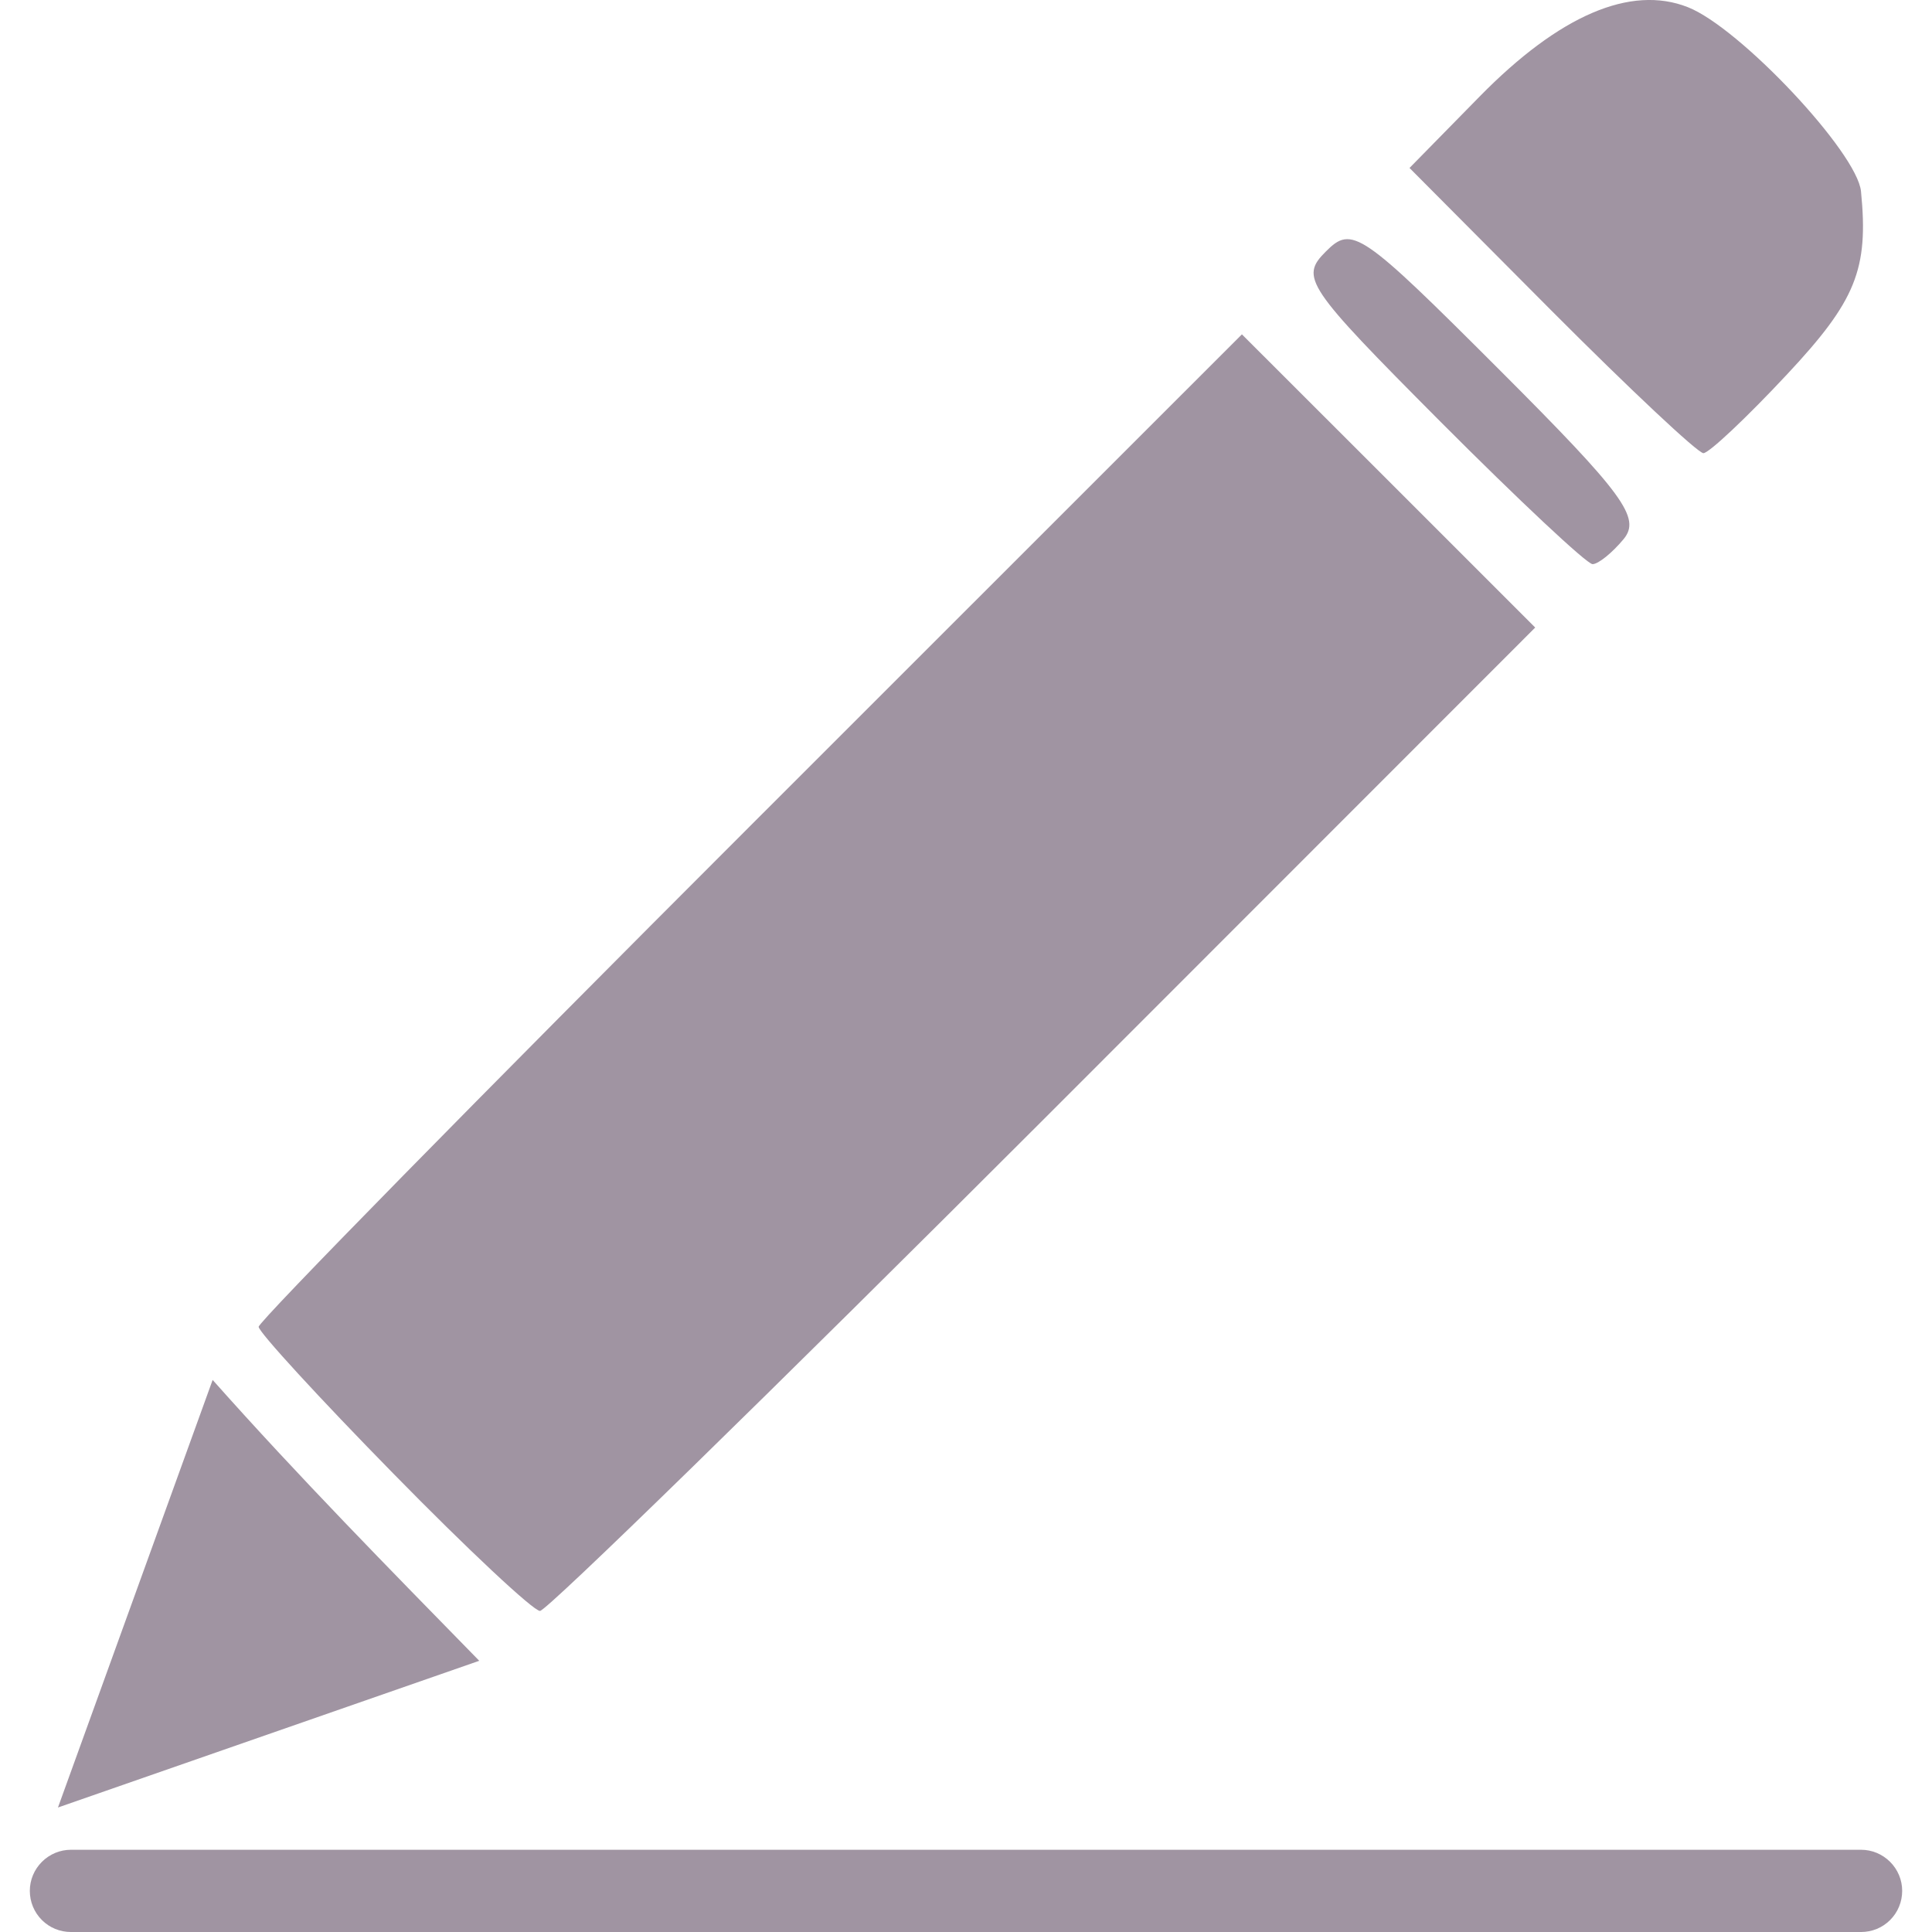 <svg xmlns="http://www.w3.org/2000/svg" width="16" height="16" version="1.1">
 <defs>
   <style id="current-color-scheme" type="text/css">
   .ColorScheme-Text { color: #a094a2; } .ColorScheme-Highlight { color:#5294e2; }
  </style>
  <linearGradient id="arrongin" x1="0%" x2="0%" y1="0%" y2="100%">
   <stop offset="0%" style="stop-color:#dd9b44; stop-opacity:1"/>
   <stop offset="100%" style="stop-color:#ad6c16; stop-opacity:1"/>
  </linearGradient>
  <linearGradient id="aurora" x1="0%" x2="0%" y1="0%" y2="100%">
   <stop offset="0%" style="stop-color:#09D4DF; stop-opacity:1"/>
   <stop offset="100%" style="stop-color:#9269F4; stop-opacity:1"/>
  </linearGradient>
  <linearGradient id="cyberneon" x1="0%" x2="0%" y1="0%" y2="100%">
    <stop offset="0" style="stop-color:#0abdc6; stop-opacity:1"/>
    <stop offset="1" style="stop-color:#ea00d9; stop-opacity:1"/>
  </linearGradient>
  <linearGradient id="fitdance" x1="0%" x2="0%" y1="0%" y2="100%">
   <stop offset="0%" style="stop-color:#1AD6AB; stop-opacity:1"/>
   <stop offset="100%" style="stop-color:#329DB6; stop-opacity:1"/>
  </linearGradient>
  <linearGradient id="oomox" x1="0%" x2="0%" y1="0%" y2="100%">
   <stop offset="0%" style="stop-color:#efefe7; stop-opacity:1"/>
   <stop offset="100%" style="stop-color:#8f8f8b; stop-opacity:1"/>
  </linearGradient>
  <linearGradient id="rainblue" x1="0%" x2="0%" y1="0%" y2="100%">
   <stop offset="0%" style="stop-color:#00F260; stop-opacity:1"/>
   <stop offset="100%" style="stop-color:#0575E6; stop-opacity:1"/>
  </linearGradient>
  <linearGradient id="sunrise" x1="0%" x2="0%" y1="0%" y2="100%">
   <stop offset="0%" style="stop-color: #FF8501; stop-opacity:1"/>
   <stop offset="100%" style="stop-color: #FFCB01; stop-opacity:1"/>
  </linearGradient>
  <linearGradient id="telinkrin" x1="0%" x2="0%" y1="0%" y2="100%">
   <stop offset="0%" style="stop-color: #b2ced6; stop-opacity:1"/>
   <stop offset="100%" style="stop-color: #6da5b7; stop-opacity:1"/>
  </linearGradient>
  <linearGradient id="60spsycho" x1="0%" x2="0%" y1="0%" y2="100%">
   <stop offset="0%" style="stop-color: #df5940; stop-opacity:1"/>
   <stop offset="25%" style="stop-color: #d8d15f; stop-opacity:1"/>
   <stop offset="50%" style="stop-color: #e9882a; stop-opacity:1"/>
   <stop offset="100%" style="stop-color: #279362; stop-opacity:1"/>
  </linearGradient>
  <linearGradient id="90ssummer" x1="0%" x2="0%" y1="0%" y2="100%">
   <stop offset="0%" style="stop-color: #f618c7; stop-opacity:1"/>
   <stop offset="20%" style="stop-color: #94ffab; stop-opacity:1"/>
   <stop offset="50%" style="stop-color: #fbfd54; stop-opacity:1"/>
   <stop offset="100%" style="stop-color: #0f83ae; stop-opacity:1"/>
  </linearGradient>
 </defs>
 <path fill="currentColor" class="ColorScheme-Text" fill-rule="evenodd" d="M 12.848 2.572 L 11.673 1.391 L 12.253 0.8 C 12.913 0.127 13.504 -0.127 13.977 0.059 C 14.407 0.227 15.381 1.263 15.412 1.585 C 15.476 2.23 15.37 2.491 14.799 3.101 C 14.464 3.46 14.152 3.753 14.107 3.753 C 14.061 3.753 13.495 3.221 12.848 2.572 L 12.848 2.572 L 12.848 2.572 L 12.848 2.572 L 12.848 2.572 Z M 11.928 3.491 C 10.812 2.37 10.764 2.298 10.981 2.082 C 11.197 1.865 11.27 1.915 12.412 3.057 C 13.449 4.094 13.592 4.289 13.445 4.466 C 13.351 4.579 13.236 4.672 13.189 4.672 C 13.142 4.672 12.575 4.14 11.928 3.491 L 11.928 3.491 L 11.928 3.491 L 11.928 3.491 Z M 3.257 12.203 C 2.644 11.578 2.142 11.031 2.142 10.988 C 2.142 10.944 3.974 9.078 6.214 6.839 L 10.285 2.769 L 11.5 3.983 L 12.714 5.197 L 8.644 9.269 C 6.405 11.508 4.528 13.341 4.472 13.341 C 4.417 13.341 3.87 12.829 3.257 12.203 L 3.257 12.203 L 3.257 12.203 L 3.257 12.203 Z M 1.761 11.428 C 2.472 12.228 3.221 12.989 3.969 13.754 L 0.48 14.969 L 1.761 11.428 L 1.761 11.428 Z M 0.587 15.319 L 15.413 15.319 C 15.503 15.319 15.589 15.355 15.653 15.419 C 15.717 15.483 15.753 15.569 15.753 15.659 C 15.753 15.751 15.717 15.837 15.653 15.901 C 15.589 15.965 15.503 16 15.413 16 L 0.587 16 C 0.497 16 0.411 15.965 0.347 15.901 C 0.283 15.837 0.247 15.751 0.247 15.659 C 0.247 15.569 0.283 15.483 0.347 15.419 C 0.411 15.355 0.497 15.319 0.587 15.319 Z"/>
</svg>
